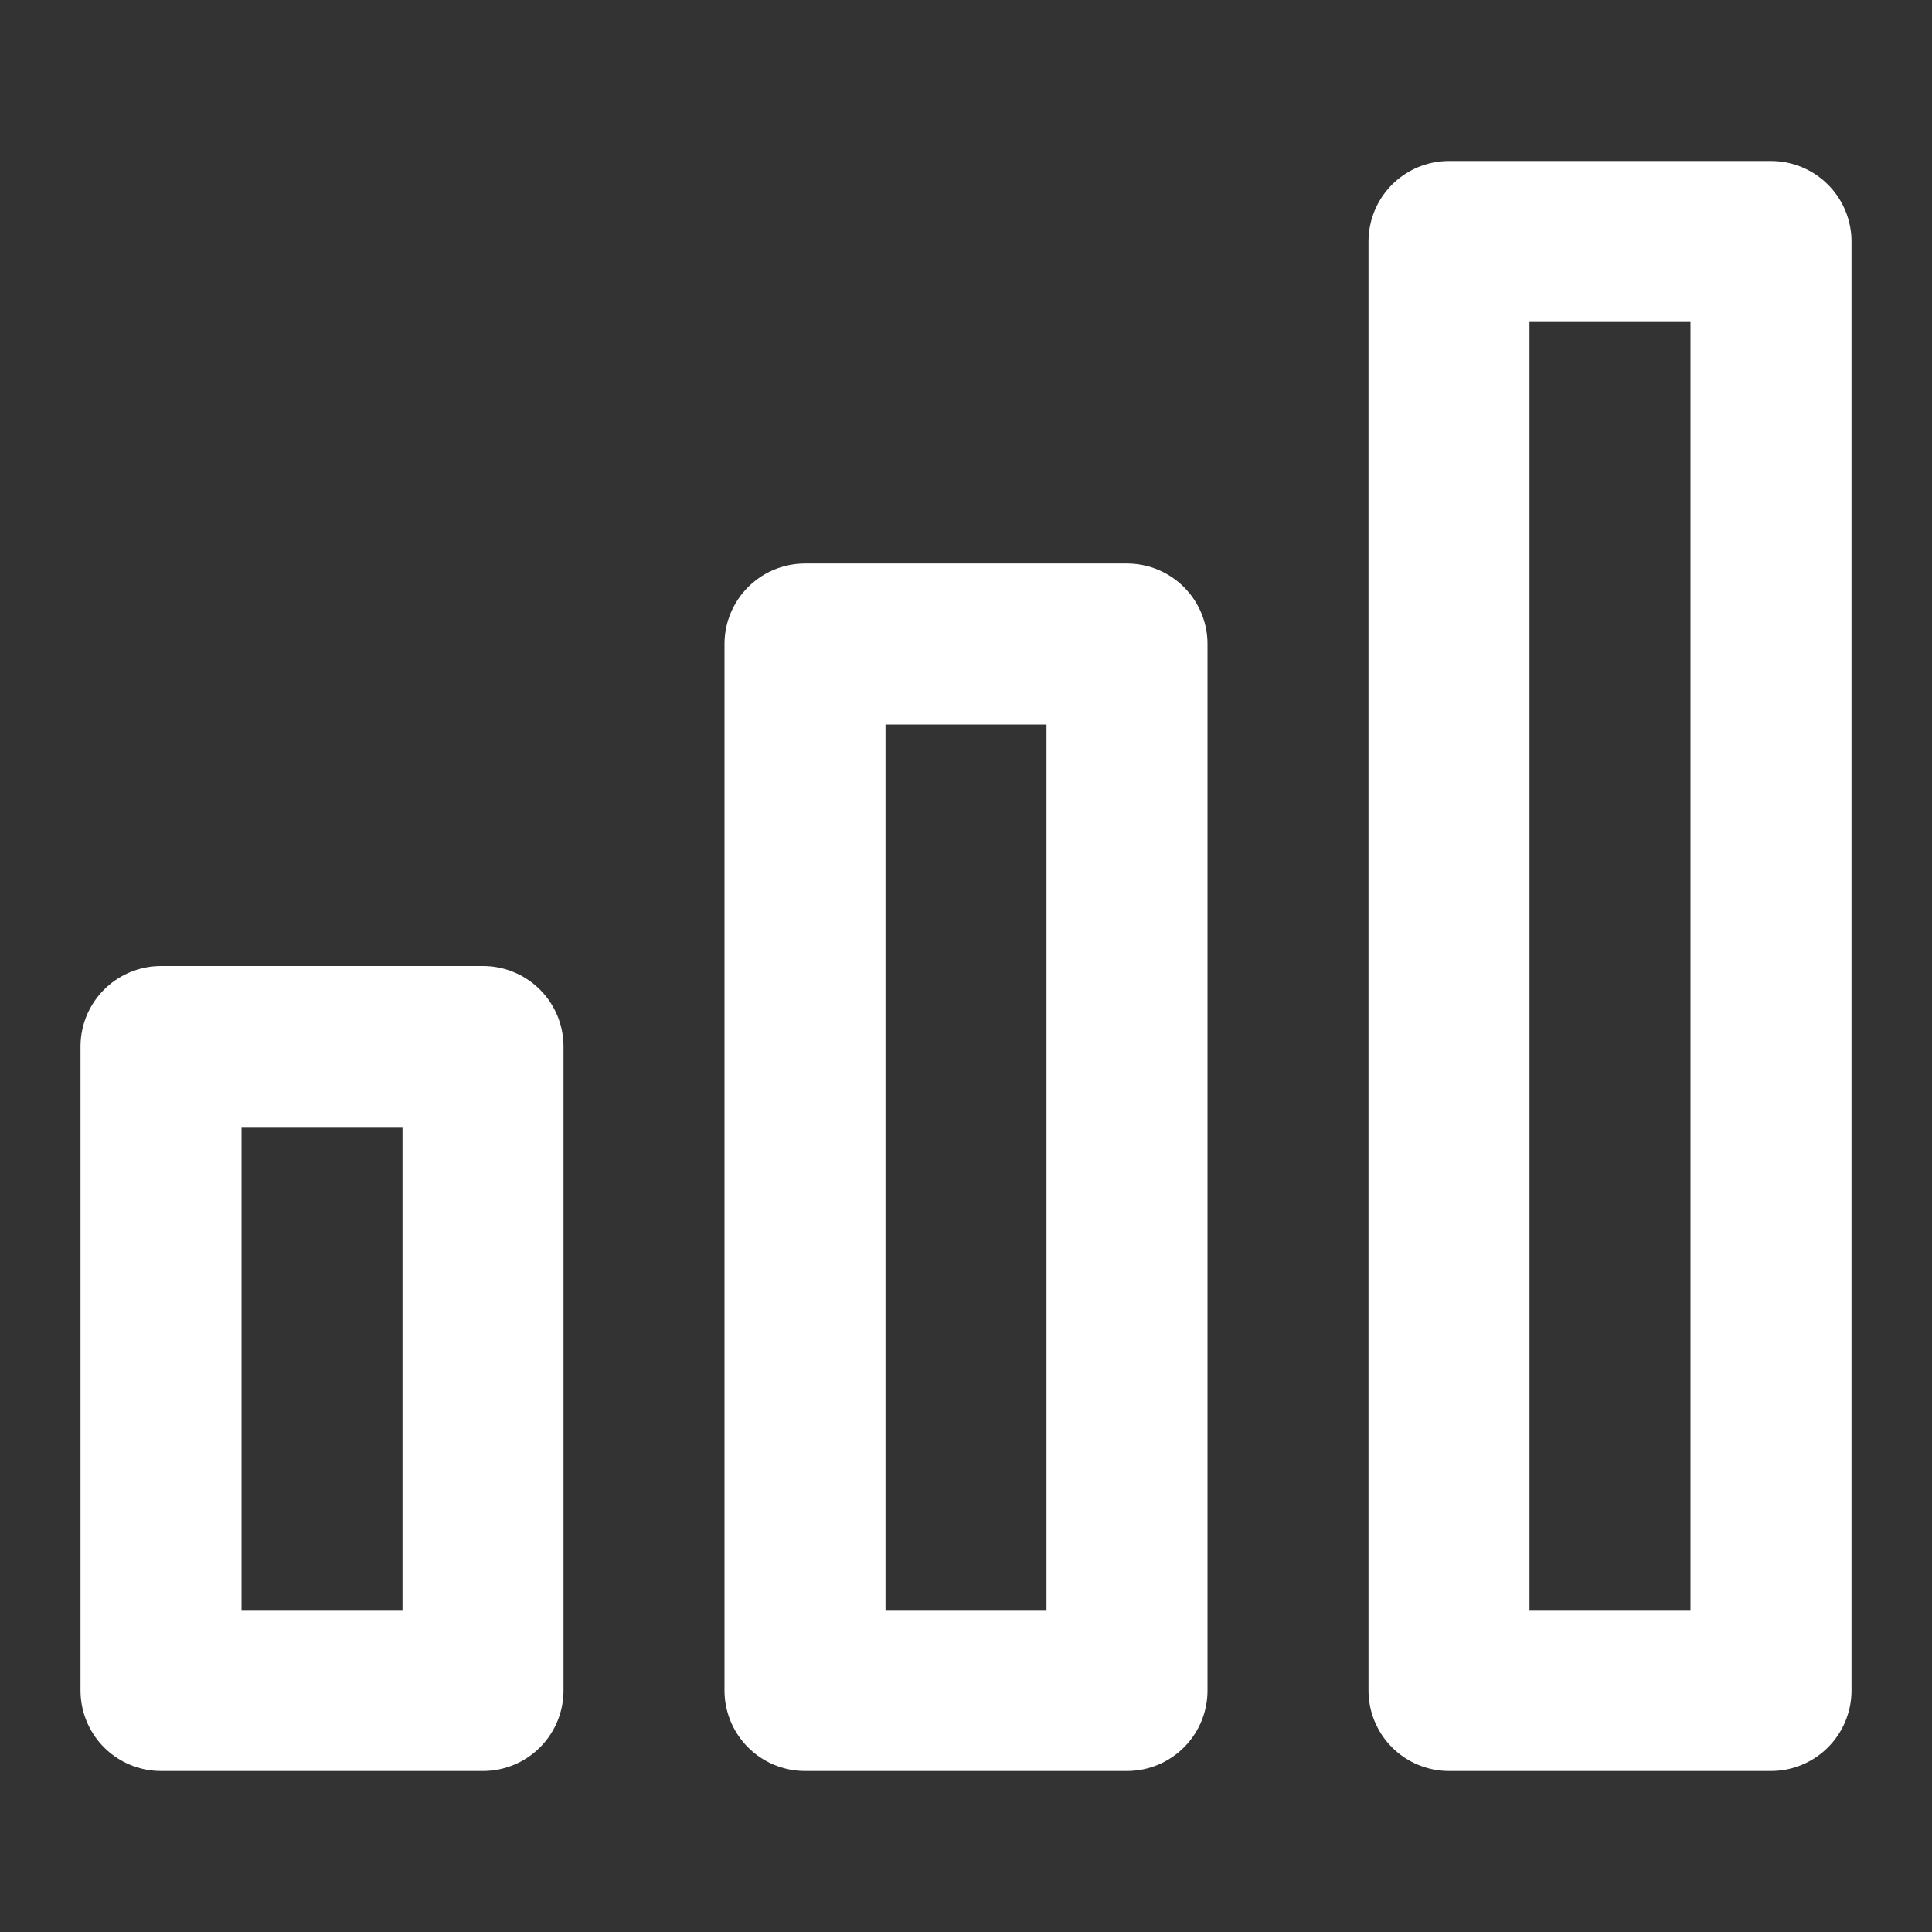 <svg xmlns="http://www.w3.org/2000/svg" width="24" height="24" viewBox="0 0 24 24" fill="none" stroke="#FFFFFF" stroke-width="2" stroke-linecap="round" stroke-linejoin="round" class="feather feather-bar-chart"><rect x="0" y="0" width="24" height="24" fill="#333333" stroke="none"/><rect x="18" y="3" width="4" height="18"></rect><rect x="10" y="8" width="4" height="13"></rect><rect x="2" y="13" width="4" height="8"></rect></svg>